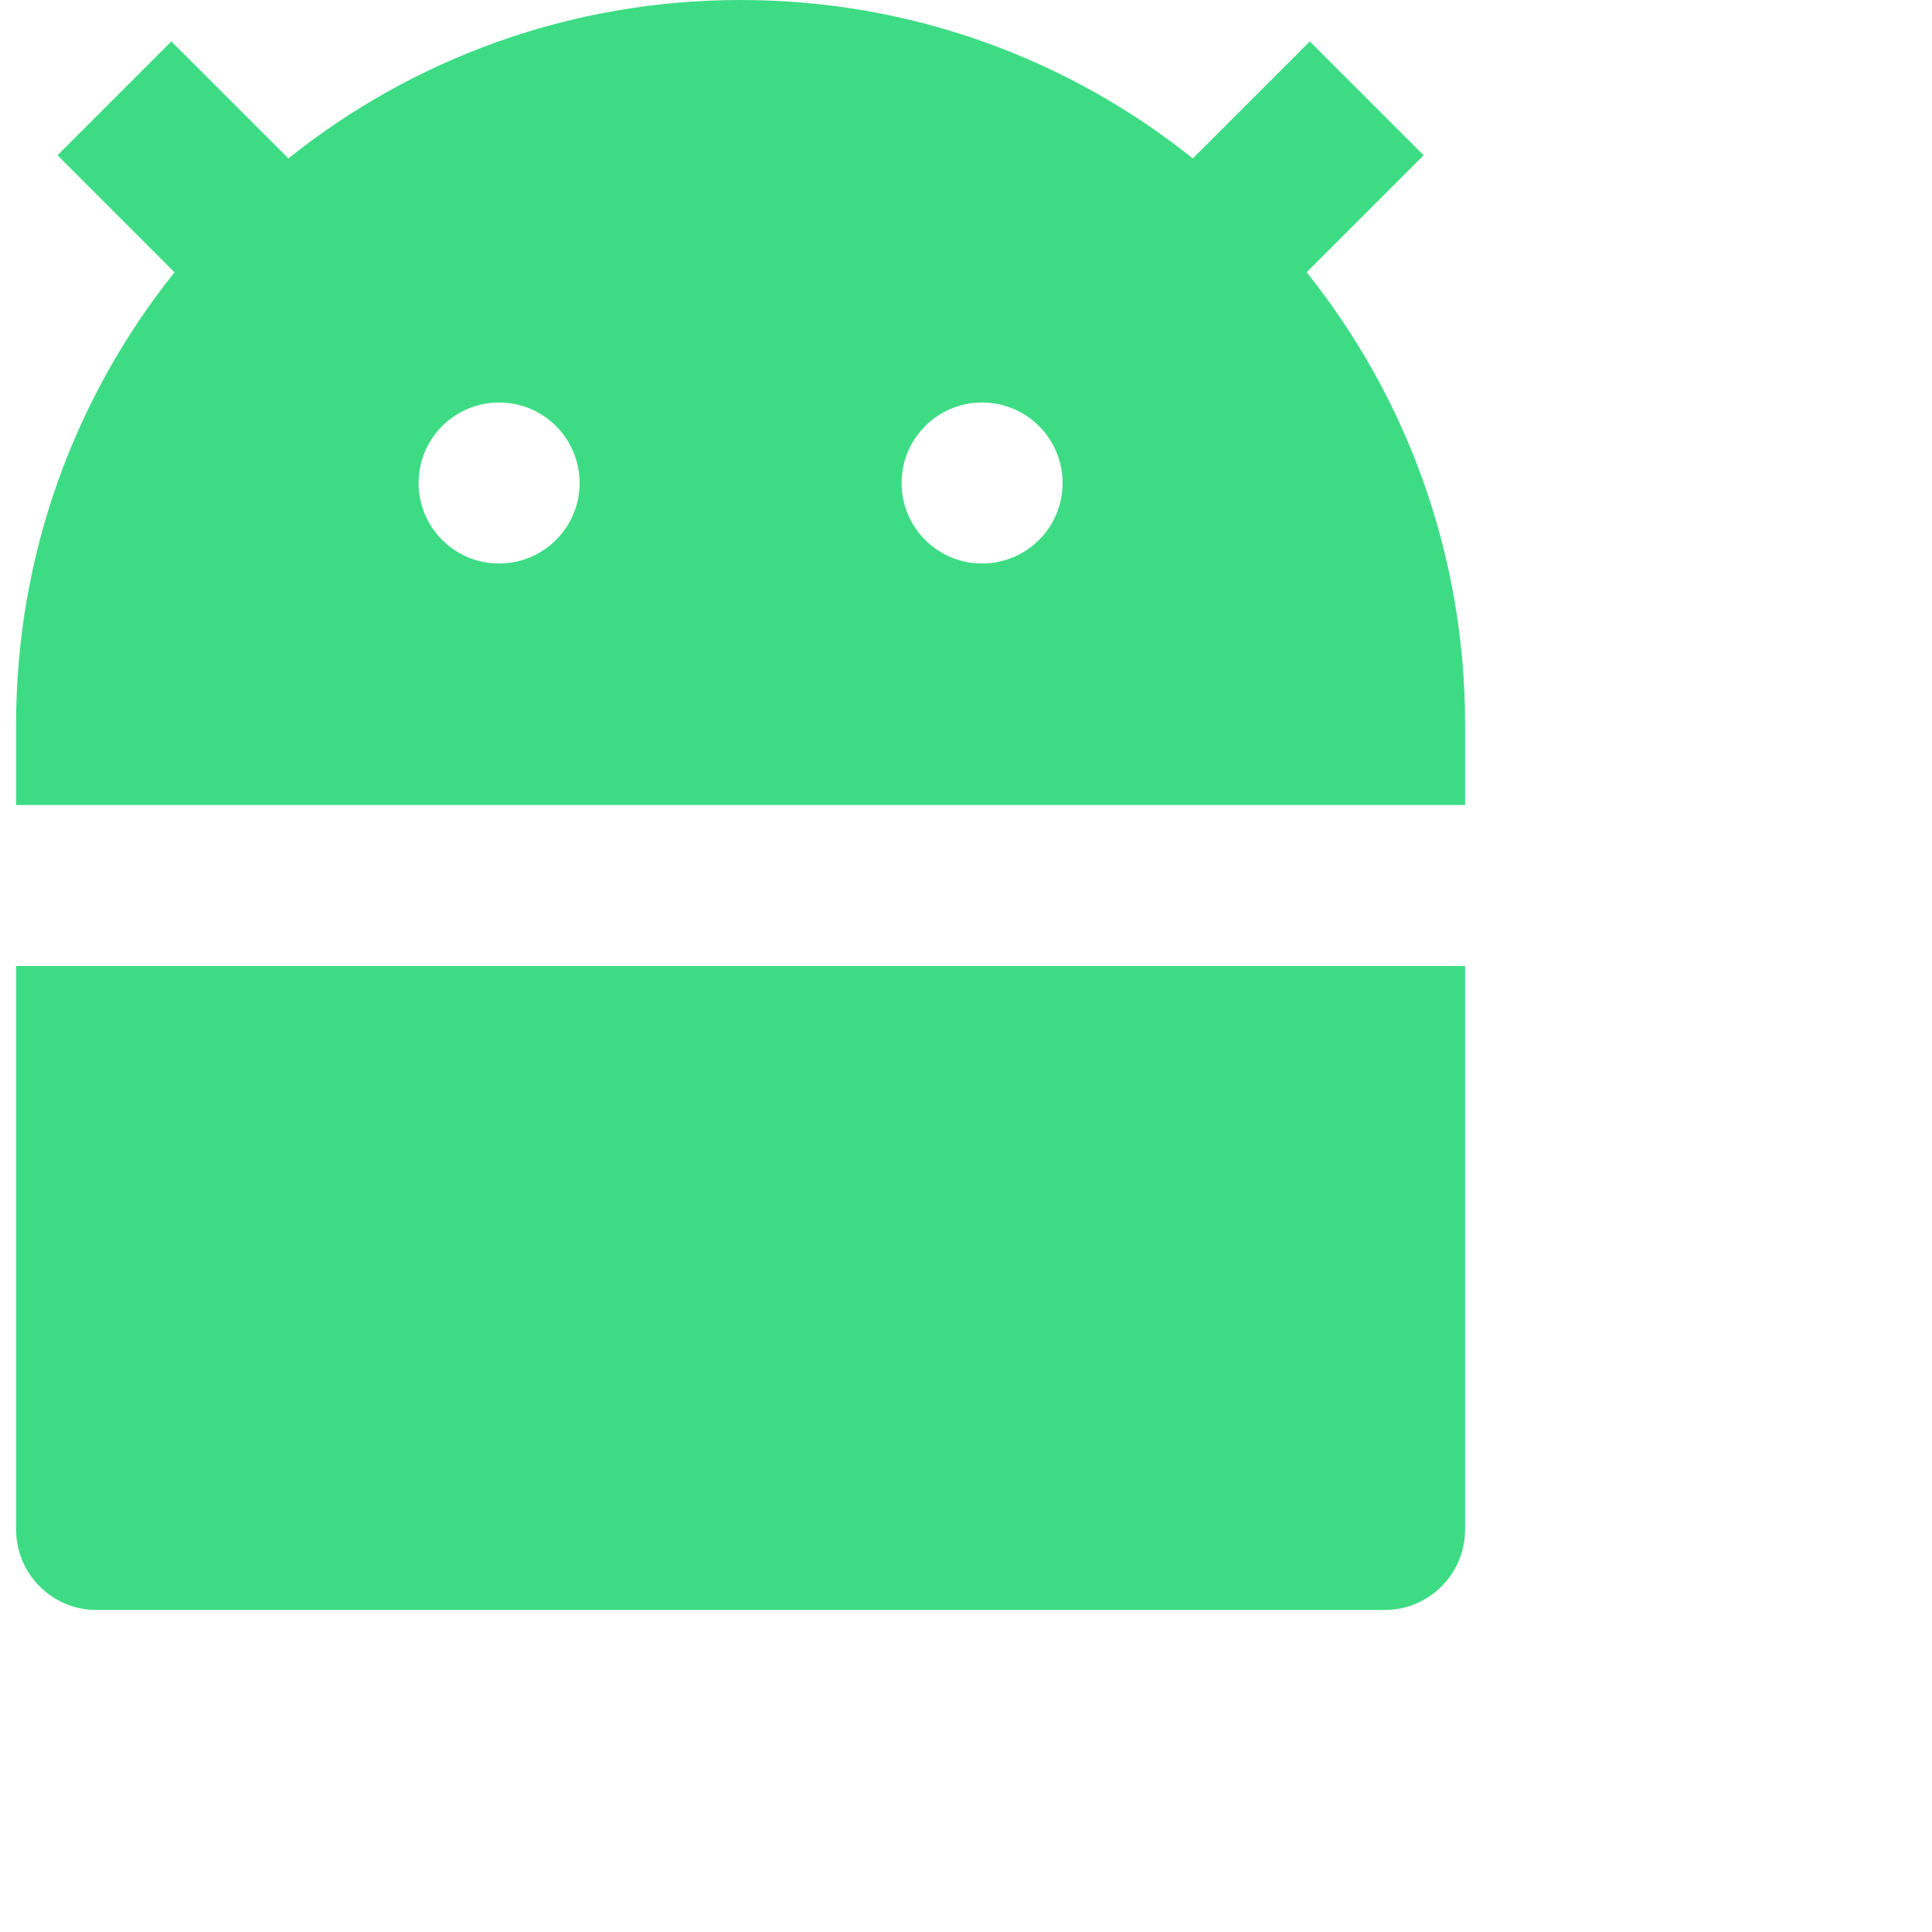 <svg xmlns="http://www.w3.org/2000/svg" width="60" height="60" viewbox="0 0 60 60"
                                    fill="none">
                                    <path
                                        d="M8.956 4.92C12.805 1.841 17.688 0 23 0C28.312 0 33.195 1.841 37.044 4.92L40.678 1.287L44.213 4.822L40.58 8.456C43.659 12.305 45.5 17.188 45.5 22.5V25H0.5V22.5C0.5 17.188 2.341 12.305 5.42 8.456L1.787 4.822L5.322 1.287L8.956 4.92ZM0.5 30H45.5V47.5C45.5 48.881 44.381 50 43 50H3C1.619 50 0.5 48.881 0.5 47.5V30ZM15.5 17.5C16.881 17.5 18 16.381 18 15C18 13.619 16.881 12.5 15.5 12.5C14.119 12.5 13 13.619 13 15C13 16.381 14.119 17.5 15.5 17.5ZM30.5 17.5C31.881 17.5 33 16.381 33 15C33 13.619 31.881 12.5 30.5 12.5C29.119 12.5 28 13.619 28 15C28 16.381 29.119 17.5 30.5 17.5Z"
                                        fill="#3DDC84" />
                                </svg>